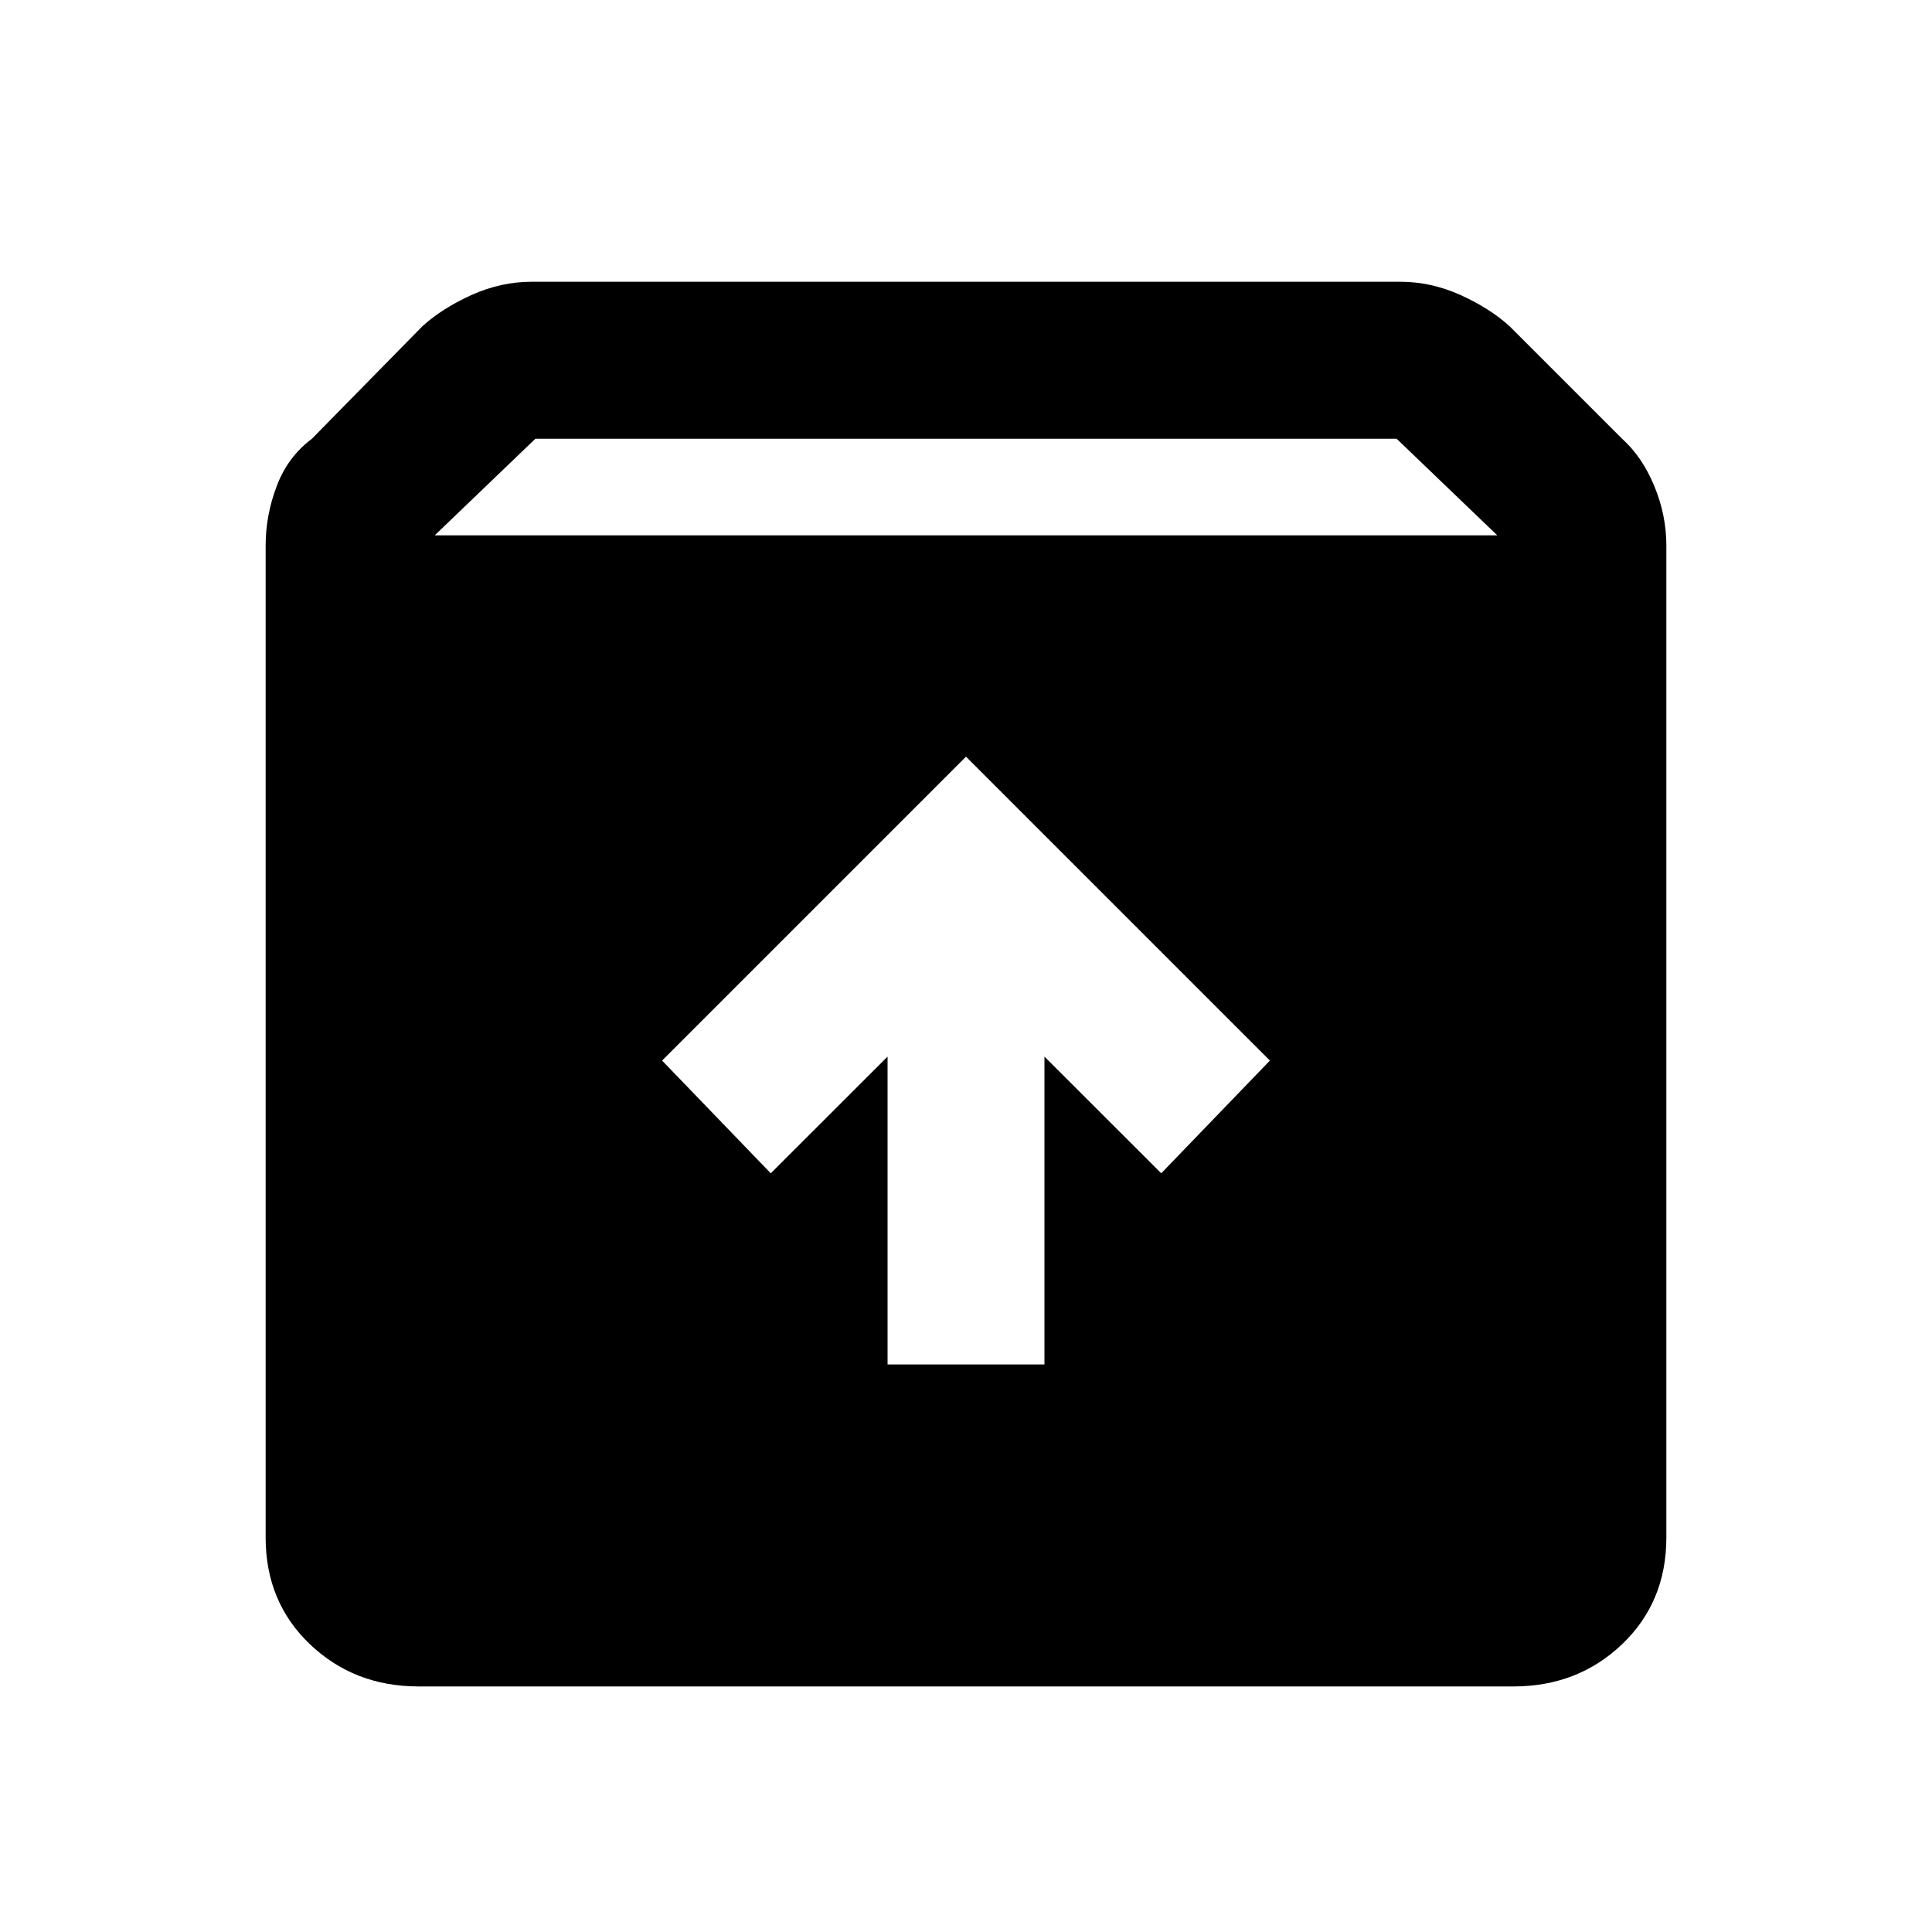 <svg xmlns="http://www.w3.org/2000/svg" height="20" width="20"><path d="M4.333 17.458q-.666 0-1.125-.437-.458-.438-.458-1.104V5.646q0-.313.115-.615.114-.302.364-.489l1.146-1.167q.208-.187.51-.323.303-.135.615-.135h9q.312 0 .615.135.302.136.51.323l1.167 1.167q.208.187.333.489.125.302.125.615v10.271q0 .666-.458 1.104-.459.437-1.125.437ZM4.5 5.542h11l-1.042-1H5.542Zm4.688 8.583h1.624v-3.187l1.209 1.208 1.125-1.167L10 7.833l-3.146 3.146 1.125 1.167 1.209-1.208Z"/></svg>